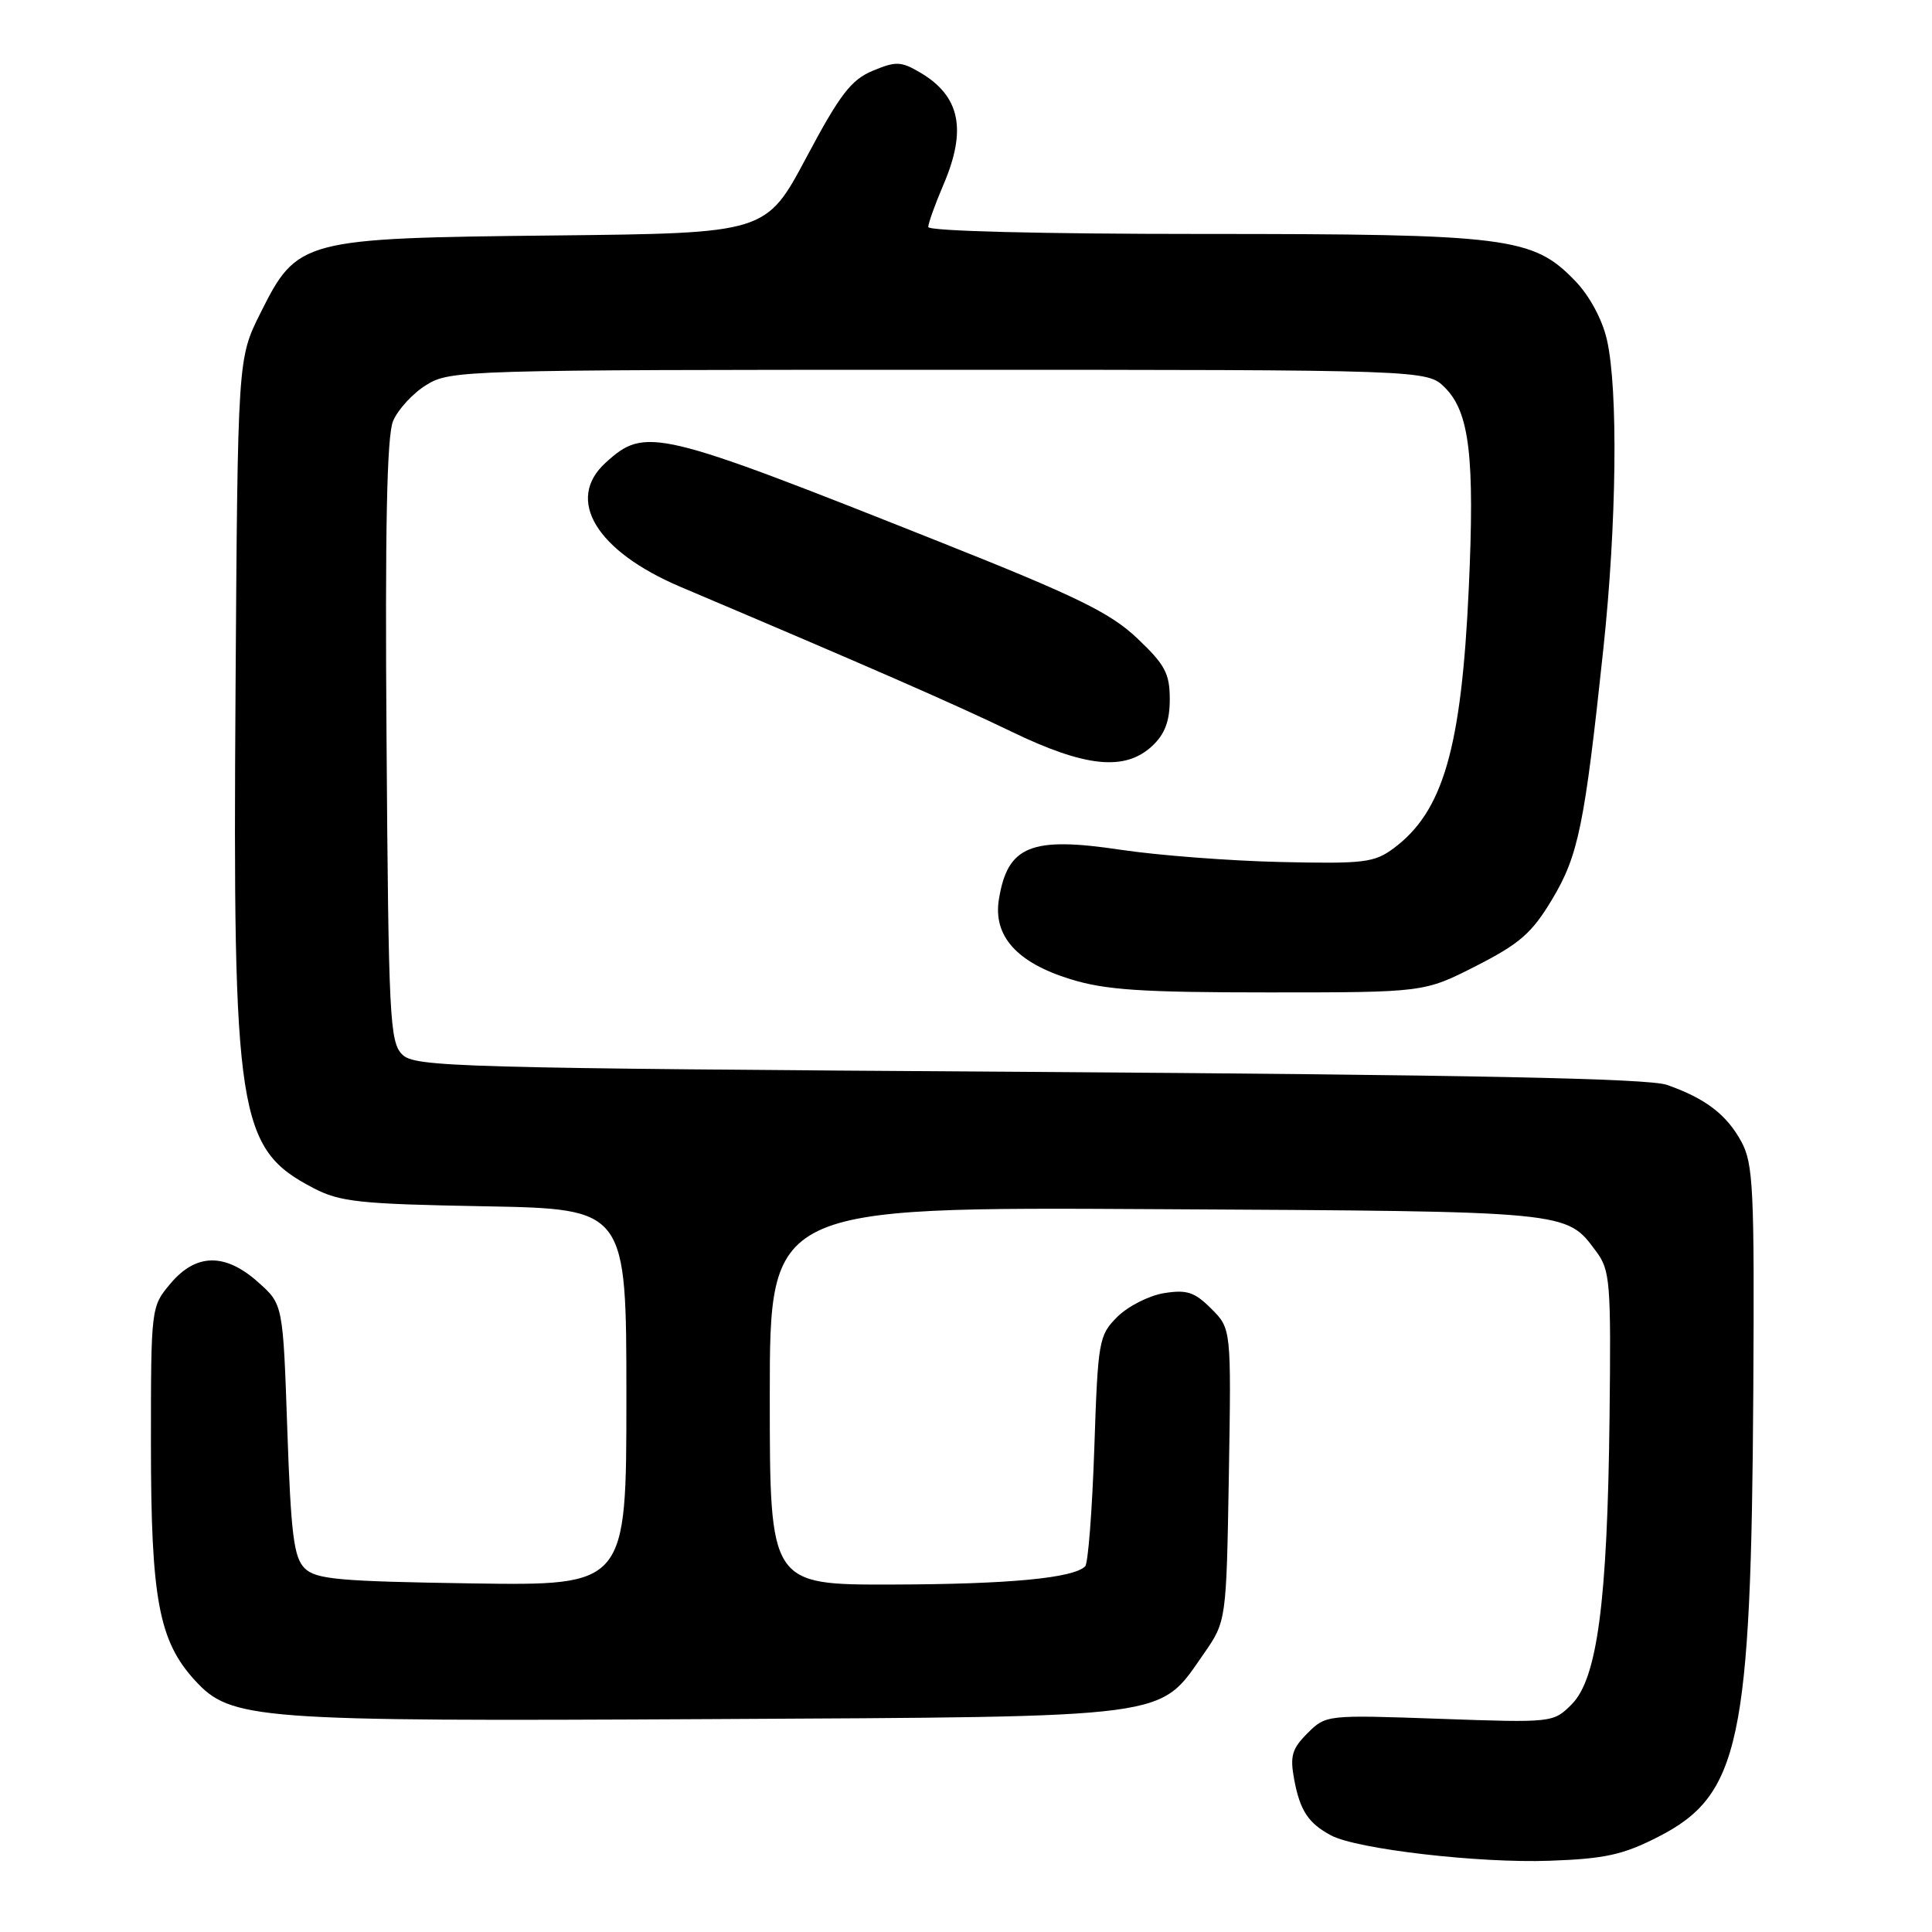 <?xml version="1.0" encoding="UTF-8" standalone="no"?>
<!DOCTYPE svg PUBLIC "-//W3C//DTD SVG 1.1//EN" "http://www.w3.org/Graphics/SVG/1.1/DTD/svg11.dtd" >
<svg xmlns="http://www.w3.org/2000/svg" xmlns:xlink="http://www.w3.org/1999/xlink" version="1.1" viewBox="0 0 256 256">
 <g >
 <path fill="currentColor"
d=" M 219.76 243.37 C 230.53 237.86 232.04 230.78 232.32 184.50 C 232.48 157.47 232.32 154.18 230.73 151.26 C 228.77 147.67 225.96 145.53 220.87 143.75 C 218.44 142.90 194.96 142.42 136.29 142.03 C 60.08 141.53 54.96 141.39 53.29 139.72 C 51.64 138.07 51.48 134.78 51.22 98.25 C 51.01 70.01 51.26 57.78 52.08 55.80 C 52.72 54.27 54.70 52.11 56.49 51.01 C 59.65 49.05 61.39 49.00 124.41 49.00 C 189.09 49.00 189.09 49.00 191.47 51.37 C 194.72 54.63 195.42 60.54 194.62 77.96 C 193.65 99.15 191.23 107.52 184.67 112.40 C 182.10 114.31 180.72 114.47 169.67 114.22 C 162.98 114.07 153.45 113.34 148.50 112.60 C 136.60 110.81 133.51 112.07 132.36 119.16 C 131.57 124.02 134.73 127.55 141.82 129.74 C 146.46 131.18 151.26 131.50 168.10 131.50 C 188.70 131.50 188.70 131.50 195.60 127.99 C 201.38 125.04 203.00 123.63 205.67 119.16 C 209.15 113.34 209.96 109.39 212.45 86.00 C 214.22 69.41 214.43 51.58 212.92 45.00 C 212.30 42.31 210.62 39.19 208.72 37.22 C 203.10 31.40 199.91 31.00 159.32 31.00 C 137.96 31.00 123.00 30.62 123.00 30.08 C 123.00 29.58 123.90 27.07 125.00 24.50 C 128.14 17.19 127.23 12.75 121.96 9.63 C 119.39 8.12 118.72 8.09 115.64 9.38 C 112.78 10.57 111.29 12.51 106.85 20.86 C 101.50 30.90 101.50 30.90 73.50 31.20 C 39.94 31.56 39.40 31.70 34.50 41.50 C 31.50 47.50 31.50 47.50 31.21 91.50 C 30.83 147.84 31.51 152.20 41.50 157.41 C 45.05 159.27 47.59 159.54 64.25 159.84 C 83.00 160.19 83.00 160.19 83.00 185.15 C 83.00 210.11 83.00 210.11 62.53 209.81 C 44.80 209.54 41.84 209.27 40.36 207.79 C 38.93 206.36 38.55 203.29 38.07 189.45 C 37.50 172.83 37.50 172.83 34.23 169.92 C 29.84 165.99 25.98 166.05 22.59 170.08 C 20.01 173.14 20.00 173.23 20.00 191.40 C 20.00 211.82 21.04 217.43 25.82 222.65 C 30.61 227.88 33.68 228.11 94.11 227.79 C 155.82 227.46 153.49 227.77 159.48 219.17 C 162.50 214.83 162.50 214.83 162.83 195.45 C 163.15 176.06 163.15 176.06 160.50 173.41 C 158.29 171.20 157.26 170.86 154.23 171.35 C 152.24 171.67 149.46 173.09 148.05 174.49 C 145.60 176.94 145.48 177.61 145.00 191.94 C 144.72 200.14 144.18 207.16 143.79 207.55 C 142.22 209.11 133.69 209.92 118.25 209.96 C 102.00 210.00 102.00 210.00 102.00 184.97 C 102.00 159.93 102.00 159.93 153.25 160.22 C 208.36 160.52 207.49 160.44 211.50 165.82 C 213.36 168.31 213.48 169.86 213.27 188.00 C 212.99 212.30 211.64 222.45 208.25 225.84 C 205.82 228.27 205.71 228.28 190.75 227.75 C 175.78 227.22 175.68 227.23 173.25 229.66 C 171.18 231.73 170.91 232.69 171.49 235.81 C 172.26 239.92 173.36 241.59 176.37 243.20 C 179.78 245.02 195.97 246.90 205.32 246.56 C 212.68 246.30 215.08 245.77 219.76 243.37 Z  M 152.69 98.83 C 154.36 97.26 155.00 95.54 155.00 92.65 C 155.00 89.24 154.37 88.06 150.69 84.58 C 147.11 81.19 142.70 79.03 124.44 71.77 C 86.92 56.85 85.52 56.52 80.25 61.31 C 74.86 66.20 79.00 73.03 90.21 77.78 C 115.23 88.38 126.48 93.30 133.95 96.91 C 143.81 101.68 149.07 102.22 152.69 98.83 Z "/>
</g>
</svg>